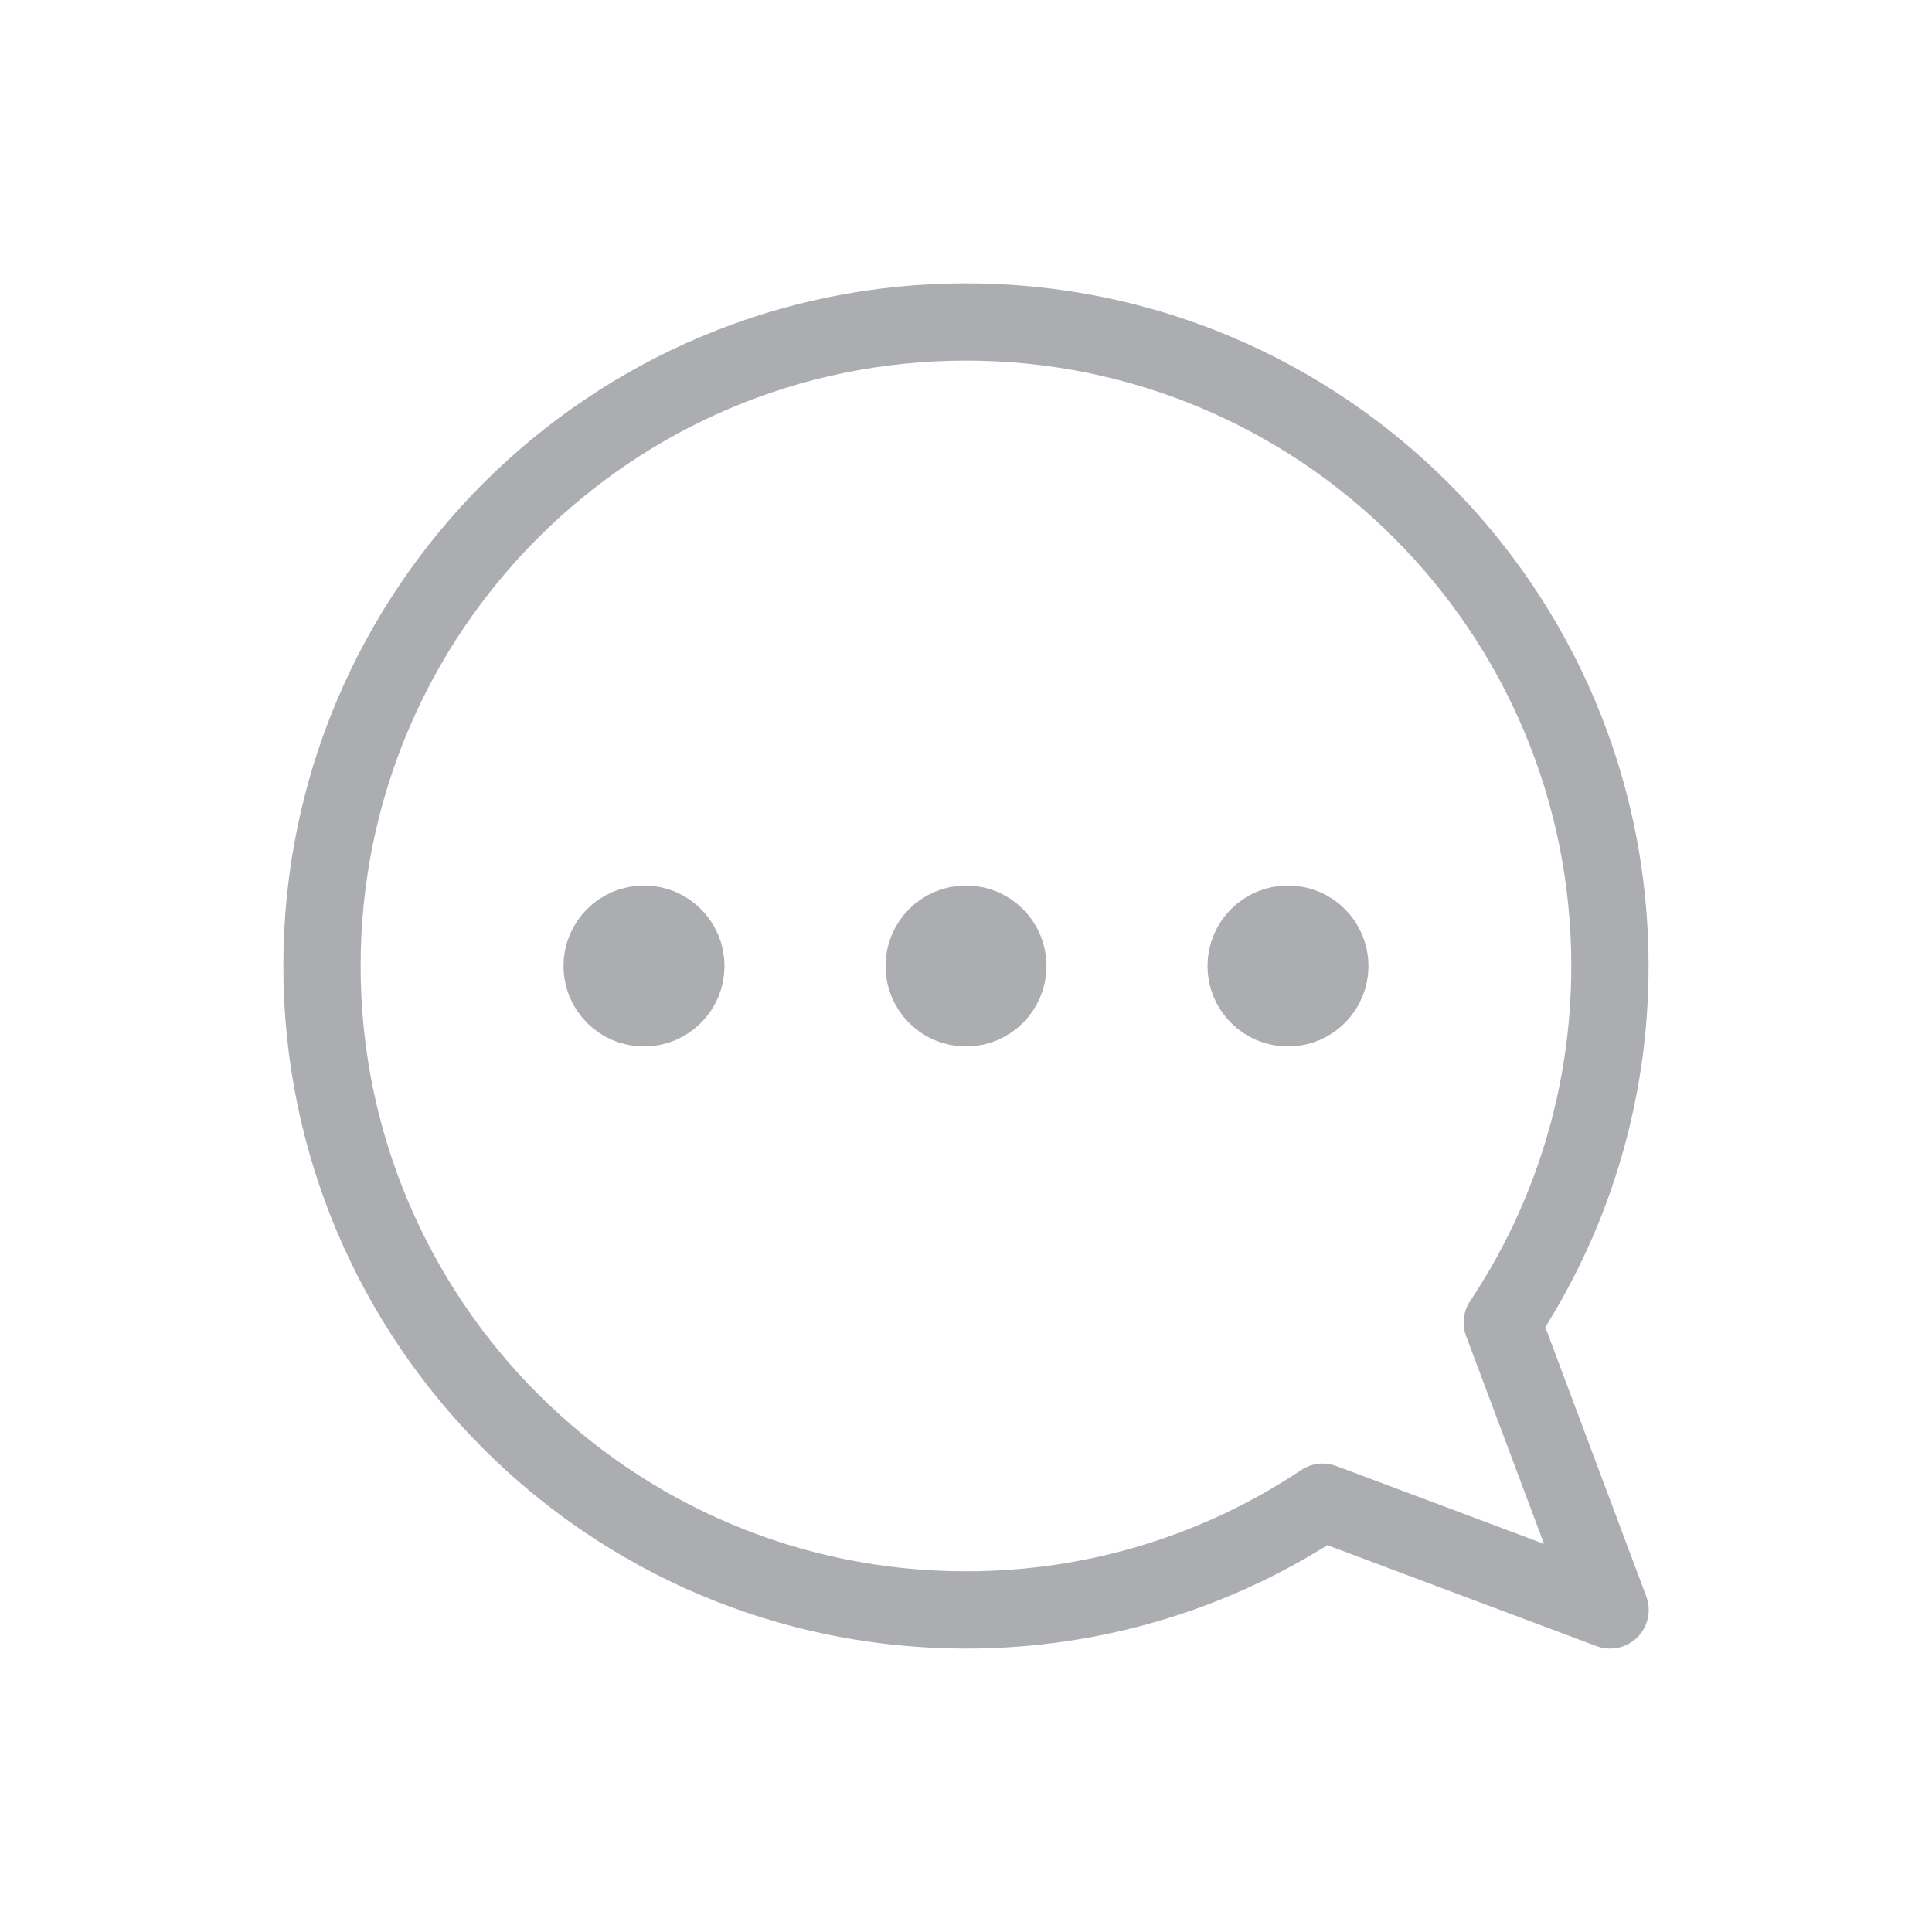 <svg width="50" height="50" viewBox="0 0 50 50" fill="none" xmlns="http://www.w3.org/2000/svg">
<path d="M38.88 34.227L38.047 33.672C37.869 33.94 37.83 34.277 37.943 34.578L38.88 34.227ZM34.232 38.876L34.583 37.94C34.282 37.827 33.945 37.866 33.677 38.044L34.232 38.876ZM41.669 41.665L41.318 42.601C41.685 42.739 42.099 42.649 42.376 42.372C42.653 42.095 42.743 41.681 42.605 41.314L41.669 41.665ZM40.665 24.999C40.665 28.209 39.701 31.189 38.047 33.672L39.712 34.781C41.578 31.98 42.665 28.615 42.665 24.999H40.665ZM24.999 9.333C33.651 9.333 40.665 16.347 40.665 24.999H42.665C42.665 15.243 34.756 7.333 24.999 7.333V9.333ZM9.333 24.999C9.333 16.347 16.347 9.333 24.999 9.333V7.333C15.243 7.333 7.333 15.243 7.333 24.999H9.333ZM24.999 40.665C16.347 40.665 9.333 33.651 9.333 24.999H7.333C7.333 34.756 15.243 42.665 24.999 42.665V40.665ZM33.677 38.044C31.194 39.7 28.211 40.665 24.999 40.665V42.665C28.618 42.665 31.985 41.576 34.787 39.708L33.677 38.044ZM33.881 39.812L41.318 42.601L42.02 40.728L34.583 37.94L33.881 39.812ZM42.605 41.314L39.816 33.876L37.943 34.578L40.733 42.016L42.605 41.314Z" fill="#ACADB1"/>
<path d="M17.75 25C17.75 25.598 17.265 26.083 16.667 26.083C16.068 26.083 15.583 25.598 15.583 25C15.583 24.402 16.068 23.917 16.667 23.917C17.265 23.917 17.75 24.402 17.75 25Z" fill="#ACADB1" stroke="#ACADB1" stroke-width="2"/>
<circle cx="25" cy="25" r="1.083" fill="#ACADB1" stroke="#ACADB1" stroke-width="2"/>
<circle cx="33.333" cy="25" r="1.083" fill="#ACADB1" stroke="#ACADB1" stroke-width="2"/>
</svg>

